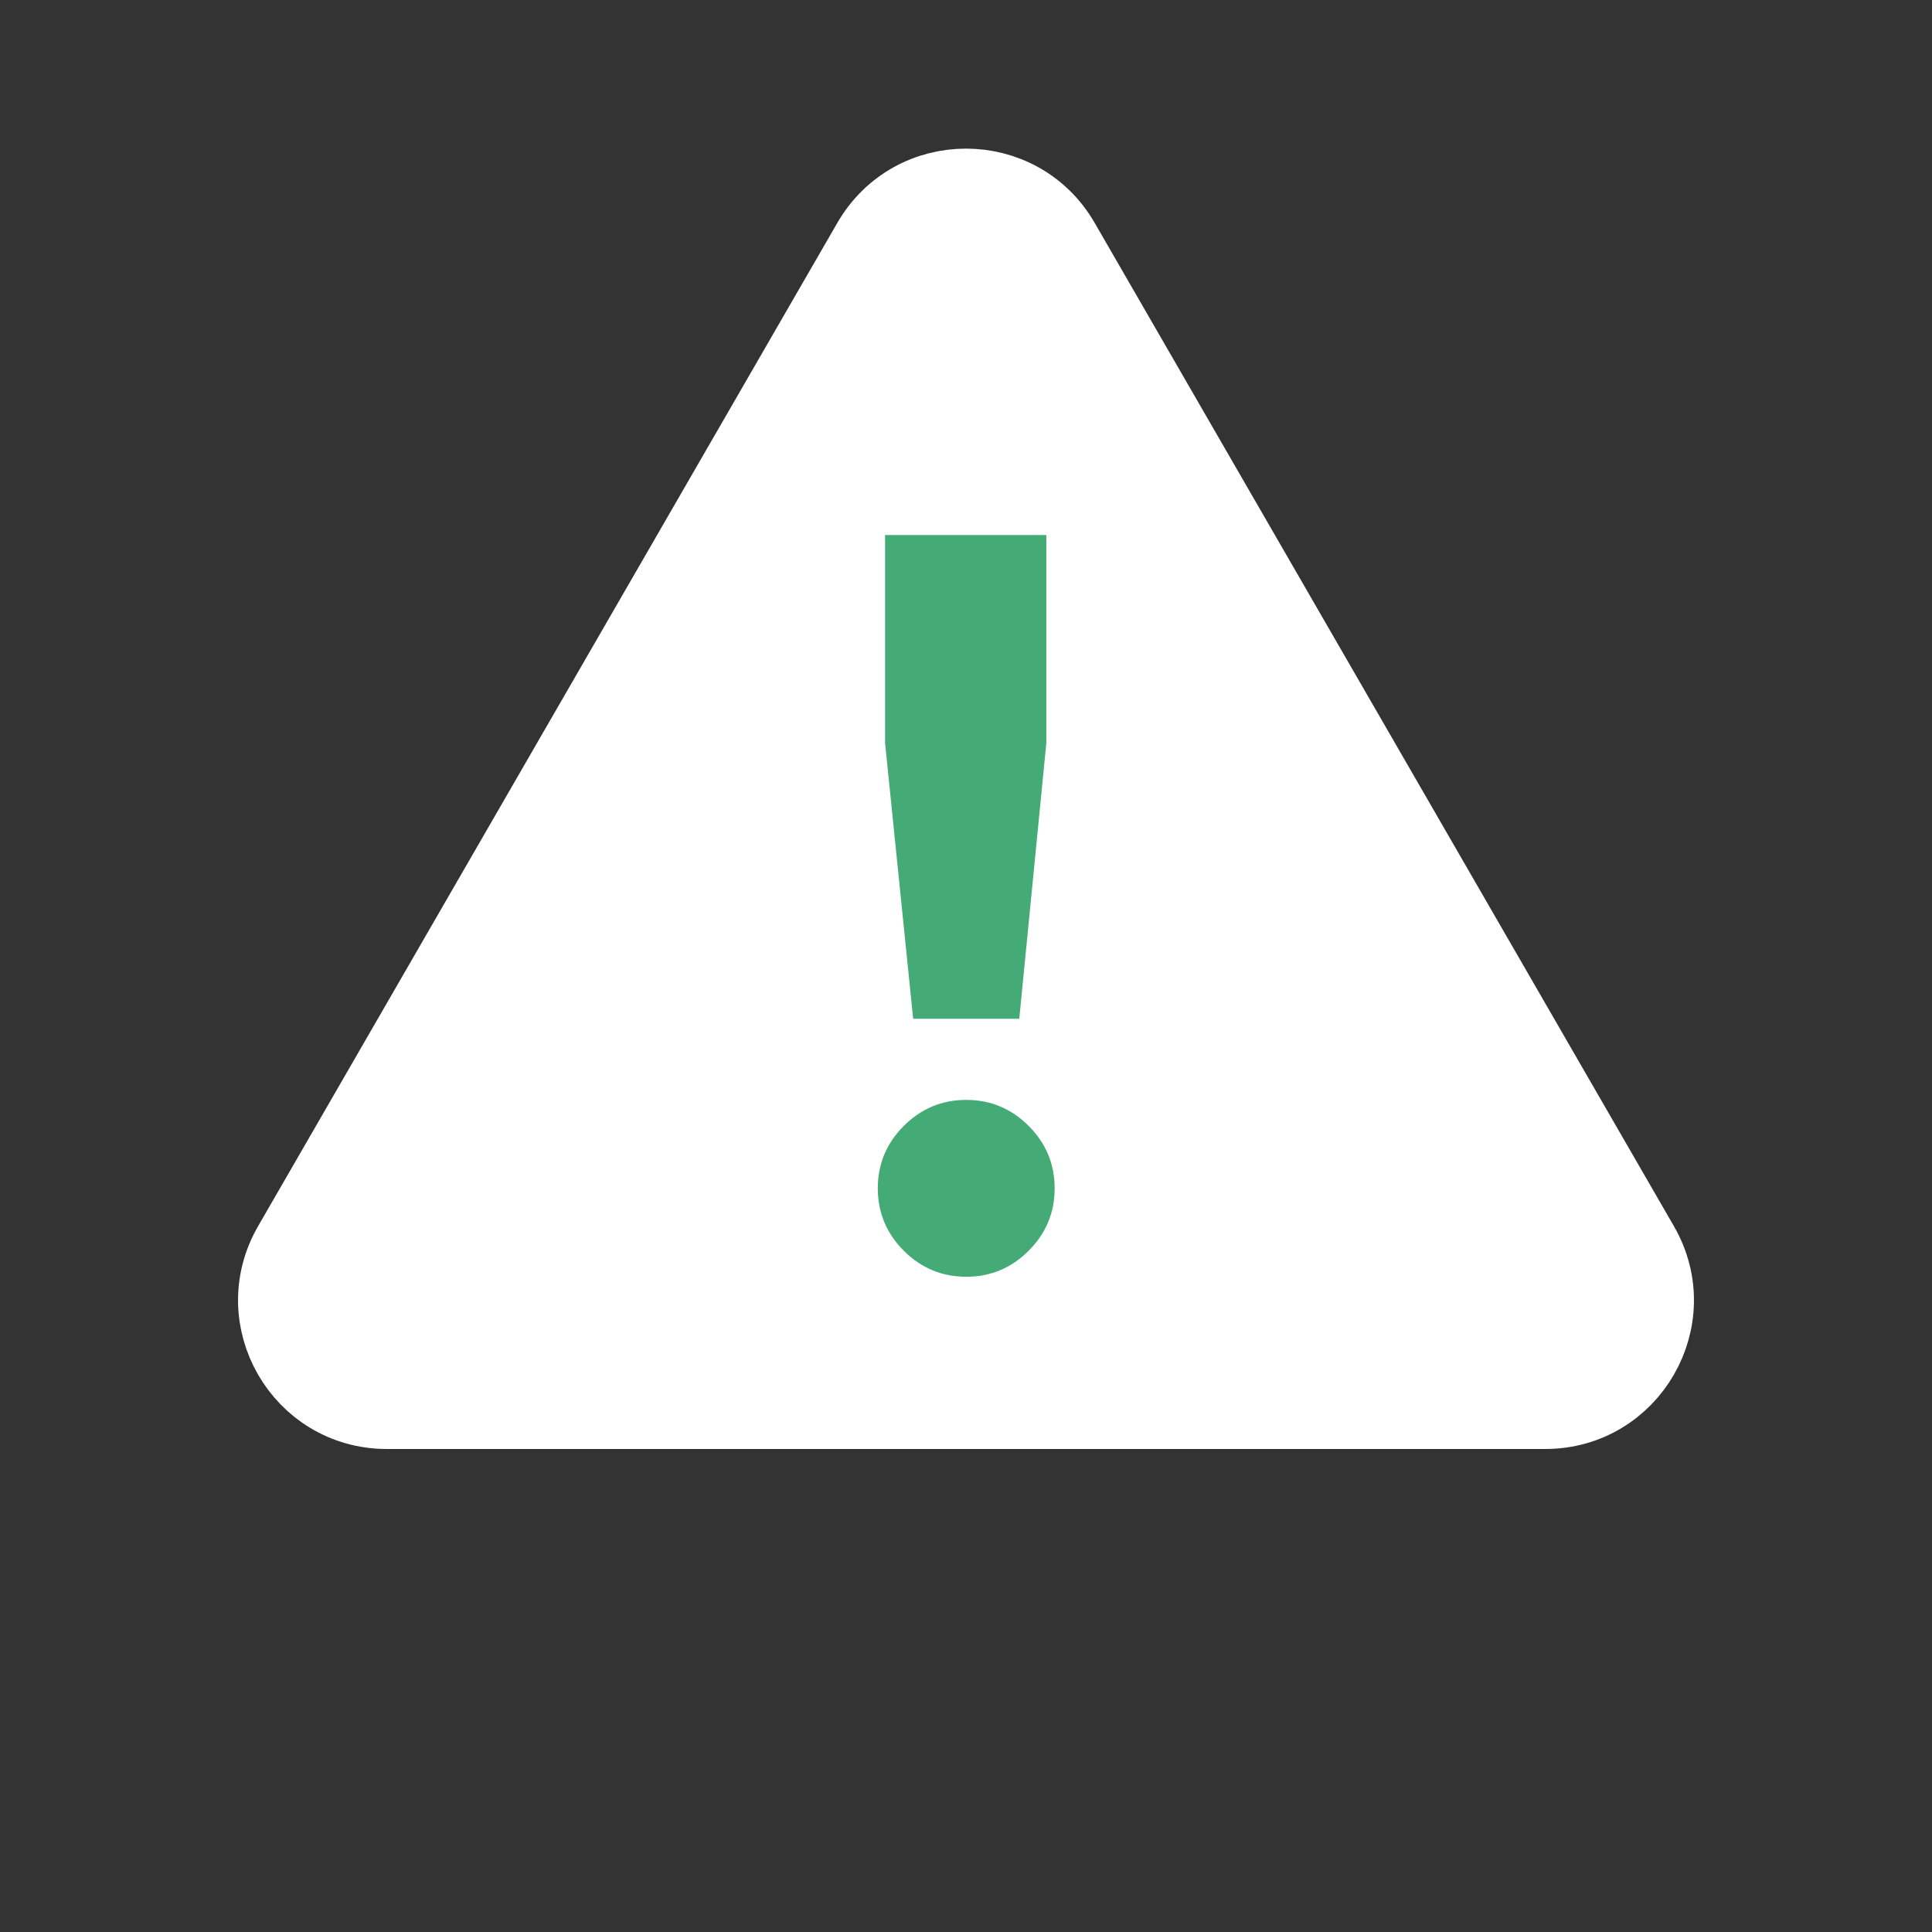 <svg width="26" height="26" viewBox="0 0 26 26" fill="none" xmlns="http://www.w3.org/2000/svg">
<rect x="0" y="0" width="26" height="26" fill="#333333" stroke="none"/>
<path d="M11.701 3.25C12.278 2.25 13.722 2.25 14.299 3.25L22.093 16.75C22.671 17.75 21.949 19 20.794 19H5.206C4.051 19 3.329 17.75 3.907 16.75L11.701 3.25Z" fill="white" stroke="white"/>
<path d="M12.289 13.71L11.911 10V7.2H14.081V10L13.717 13.71H12.289ZM13.843 16.832C13.61 17.065 13.33 17.182 13.003 17.182C12.676 17.182 12.396 17.065 12.163 16.832C11.93 16.599 11.813 16.319 11.813 15.992C11.813 15.665 11.93 15.385 12.163 15.152C12.396 14.919 12.676 14.802 13.003 14.802C13.33 14.802 13.61 14.919 13.843 15.152C14.076 15.385 14.193 15.665 14.193 15.992C14.193 16.319 14.076 16.599 13.843 16.832Z" fill="#44AA76"/>
</svg>
